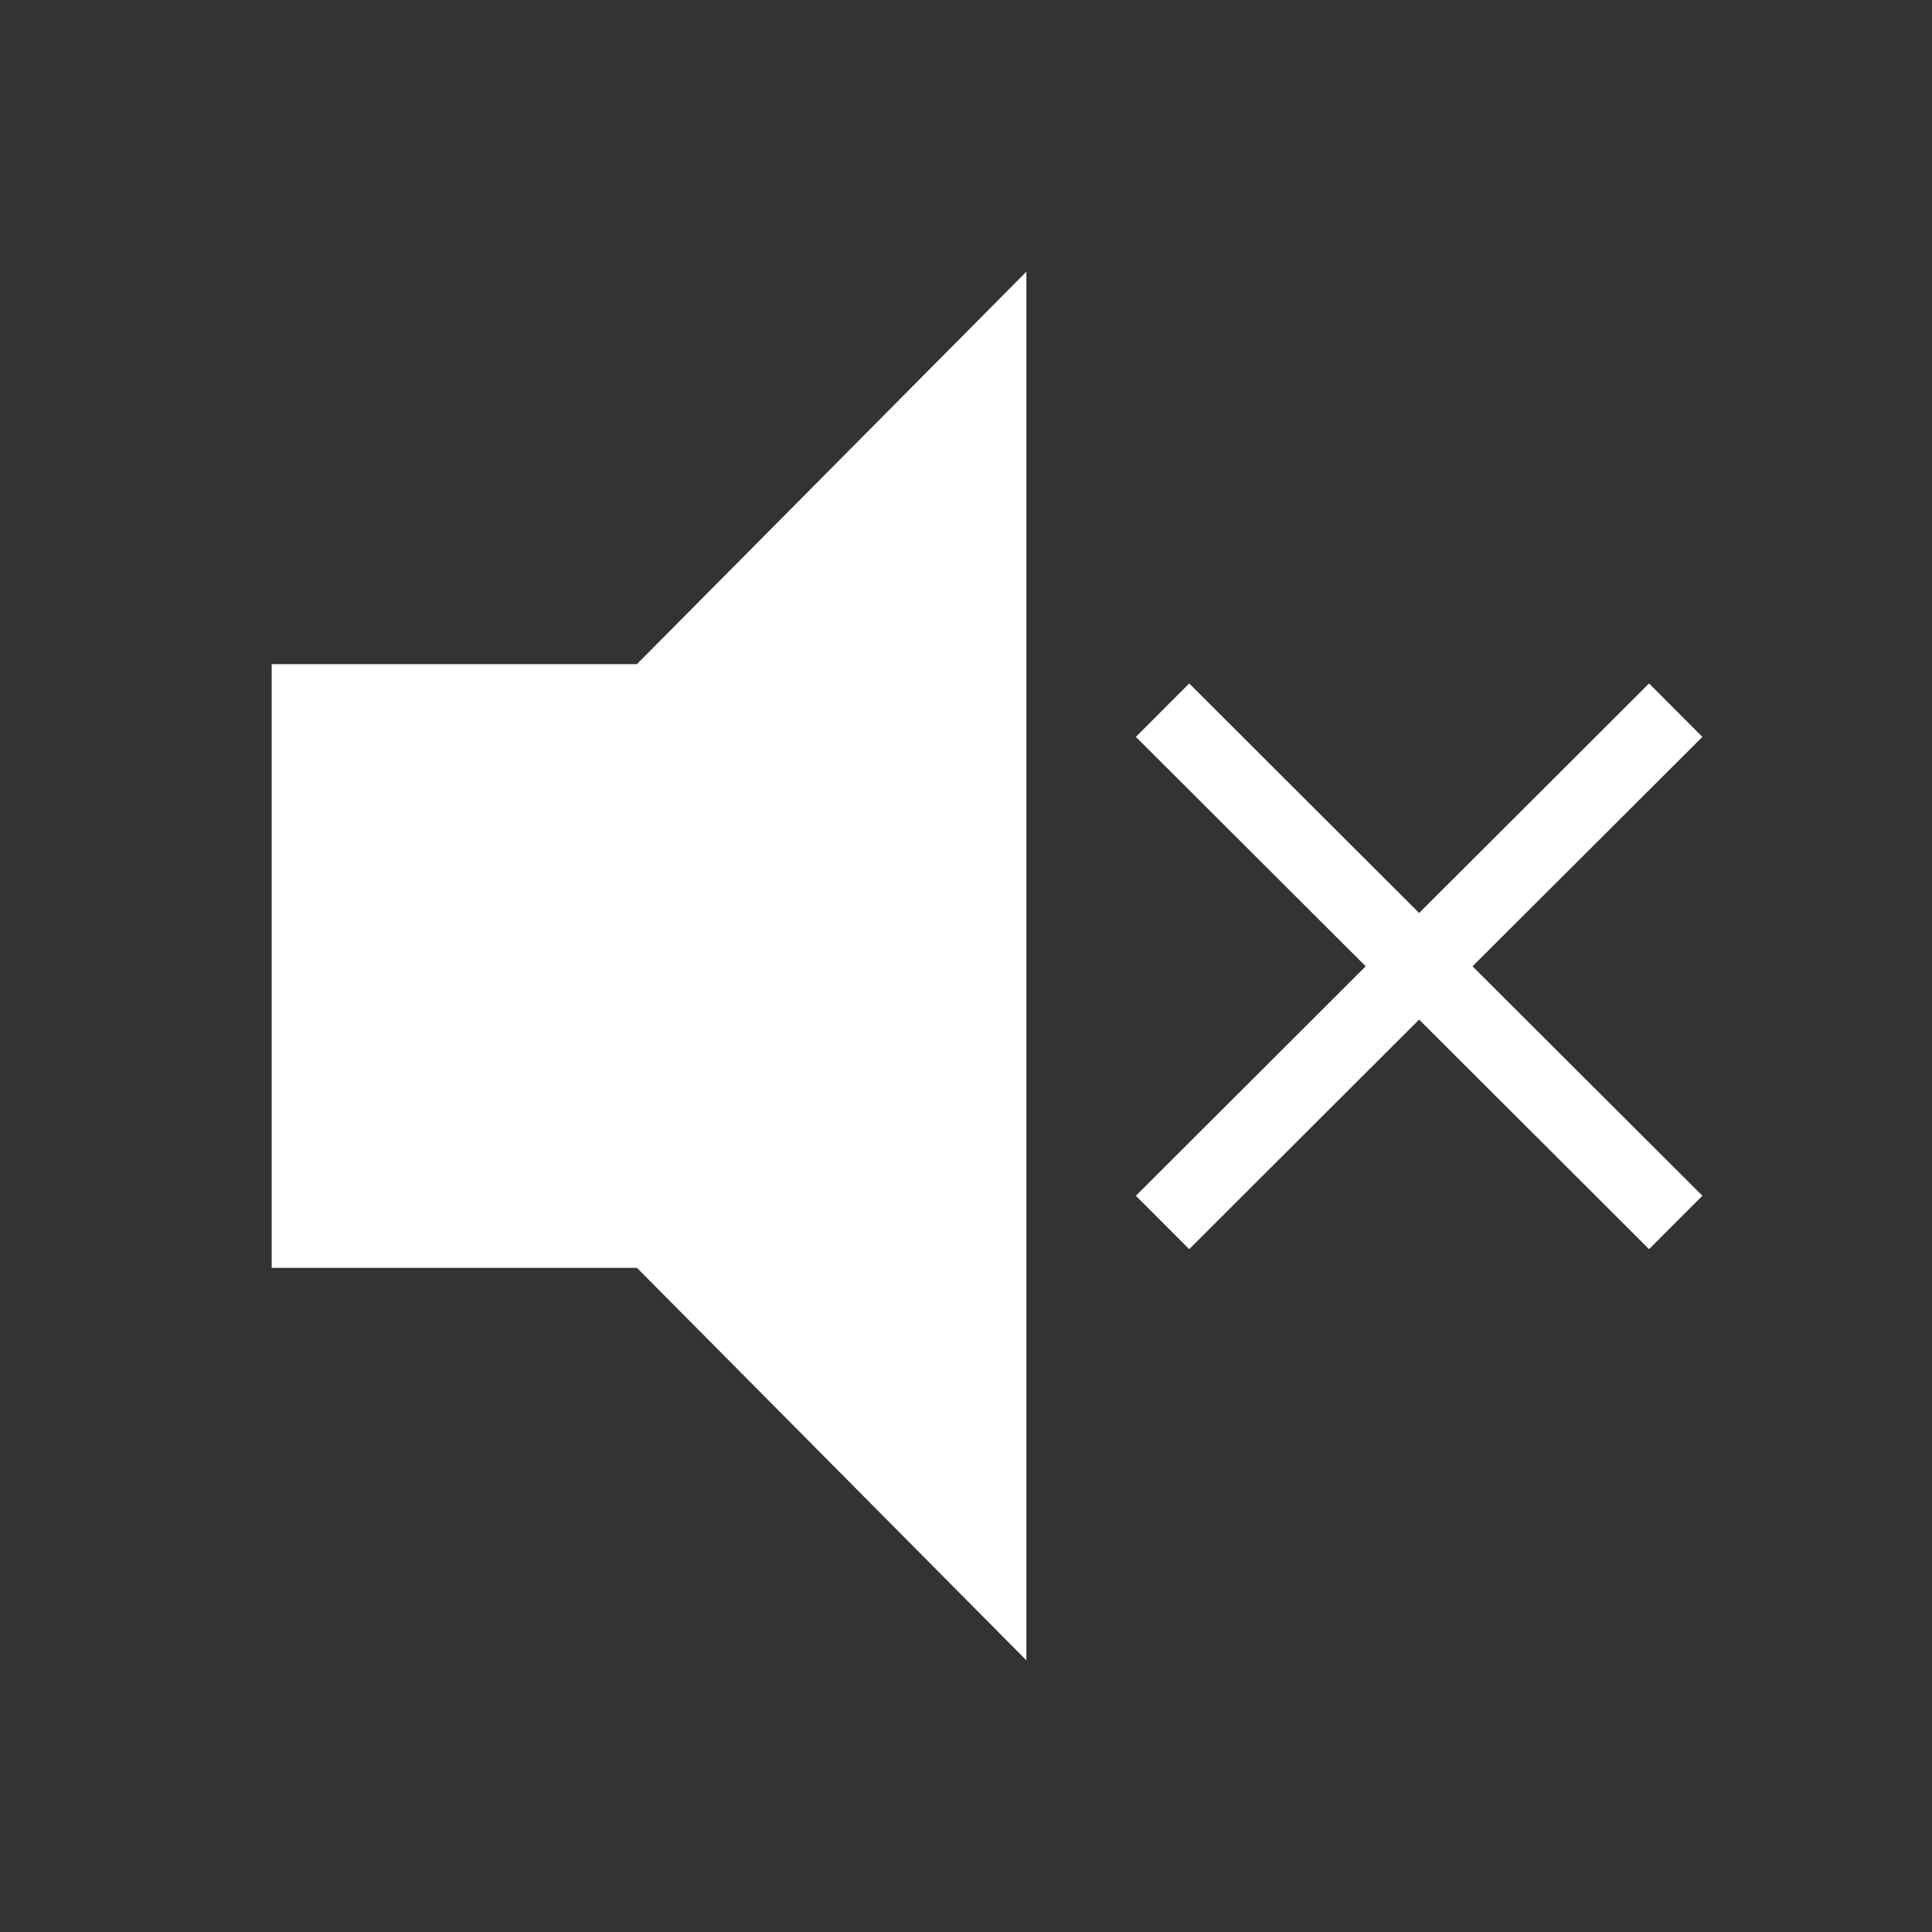 <svg xmlns="http://www.w3.org/2000/svg" width="64" height="64" viewBox="0 0 64 64">
  <rect x="0" y="0" width="64" height="64" fill="#333333" stroke="none"/>
  <path fill="#FFF" d="M34,9 L34,55 L21.101,42 L9,42 L9,22 L21.099,22 L34,9 Z M54.627,22.64 L56.394,24.41 L48.779,32.01 L56.394,39.611 L54.627,41.38 L47.01,33.776 L39.394,41.38 L37.627,39.611 L45.241,32.01 L37.627,24.41 L39.394,22.64 L47.01,30.244 L54.627,22.64 Z"/>
</svg>
